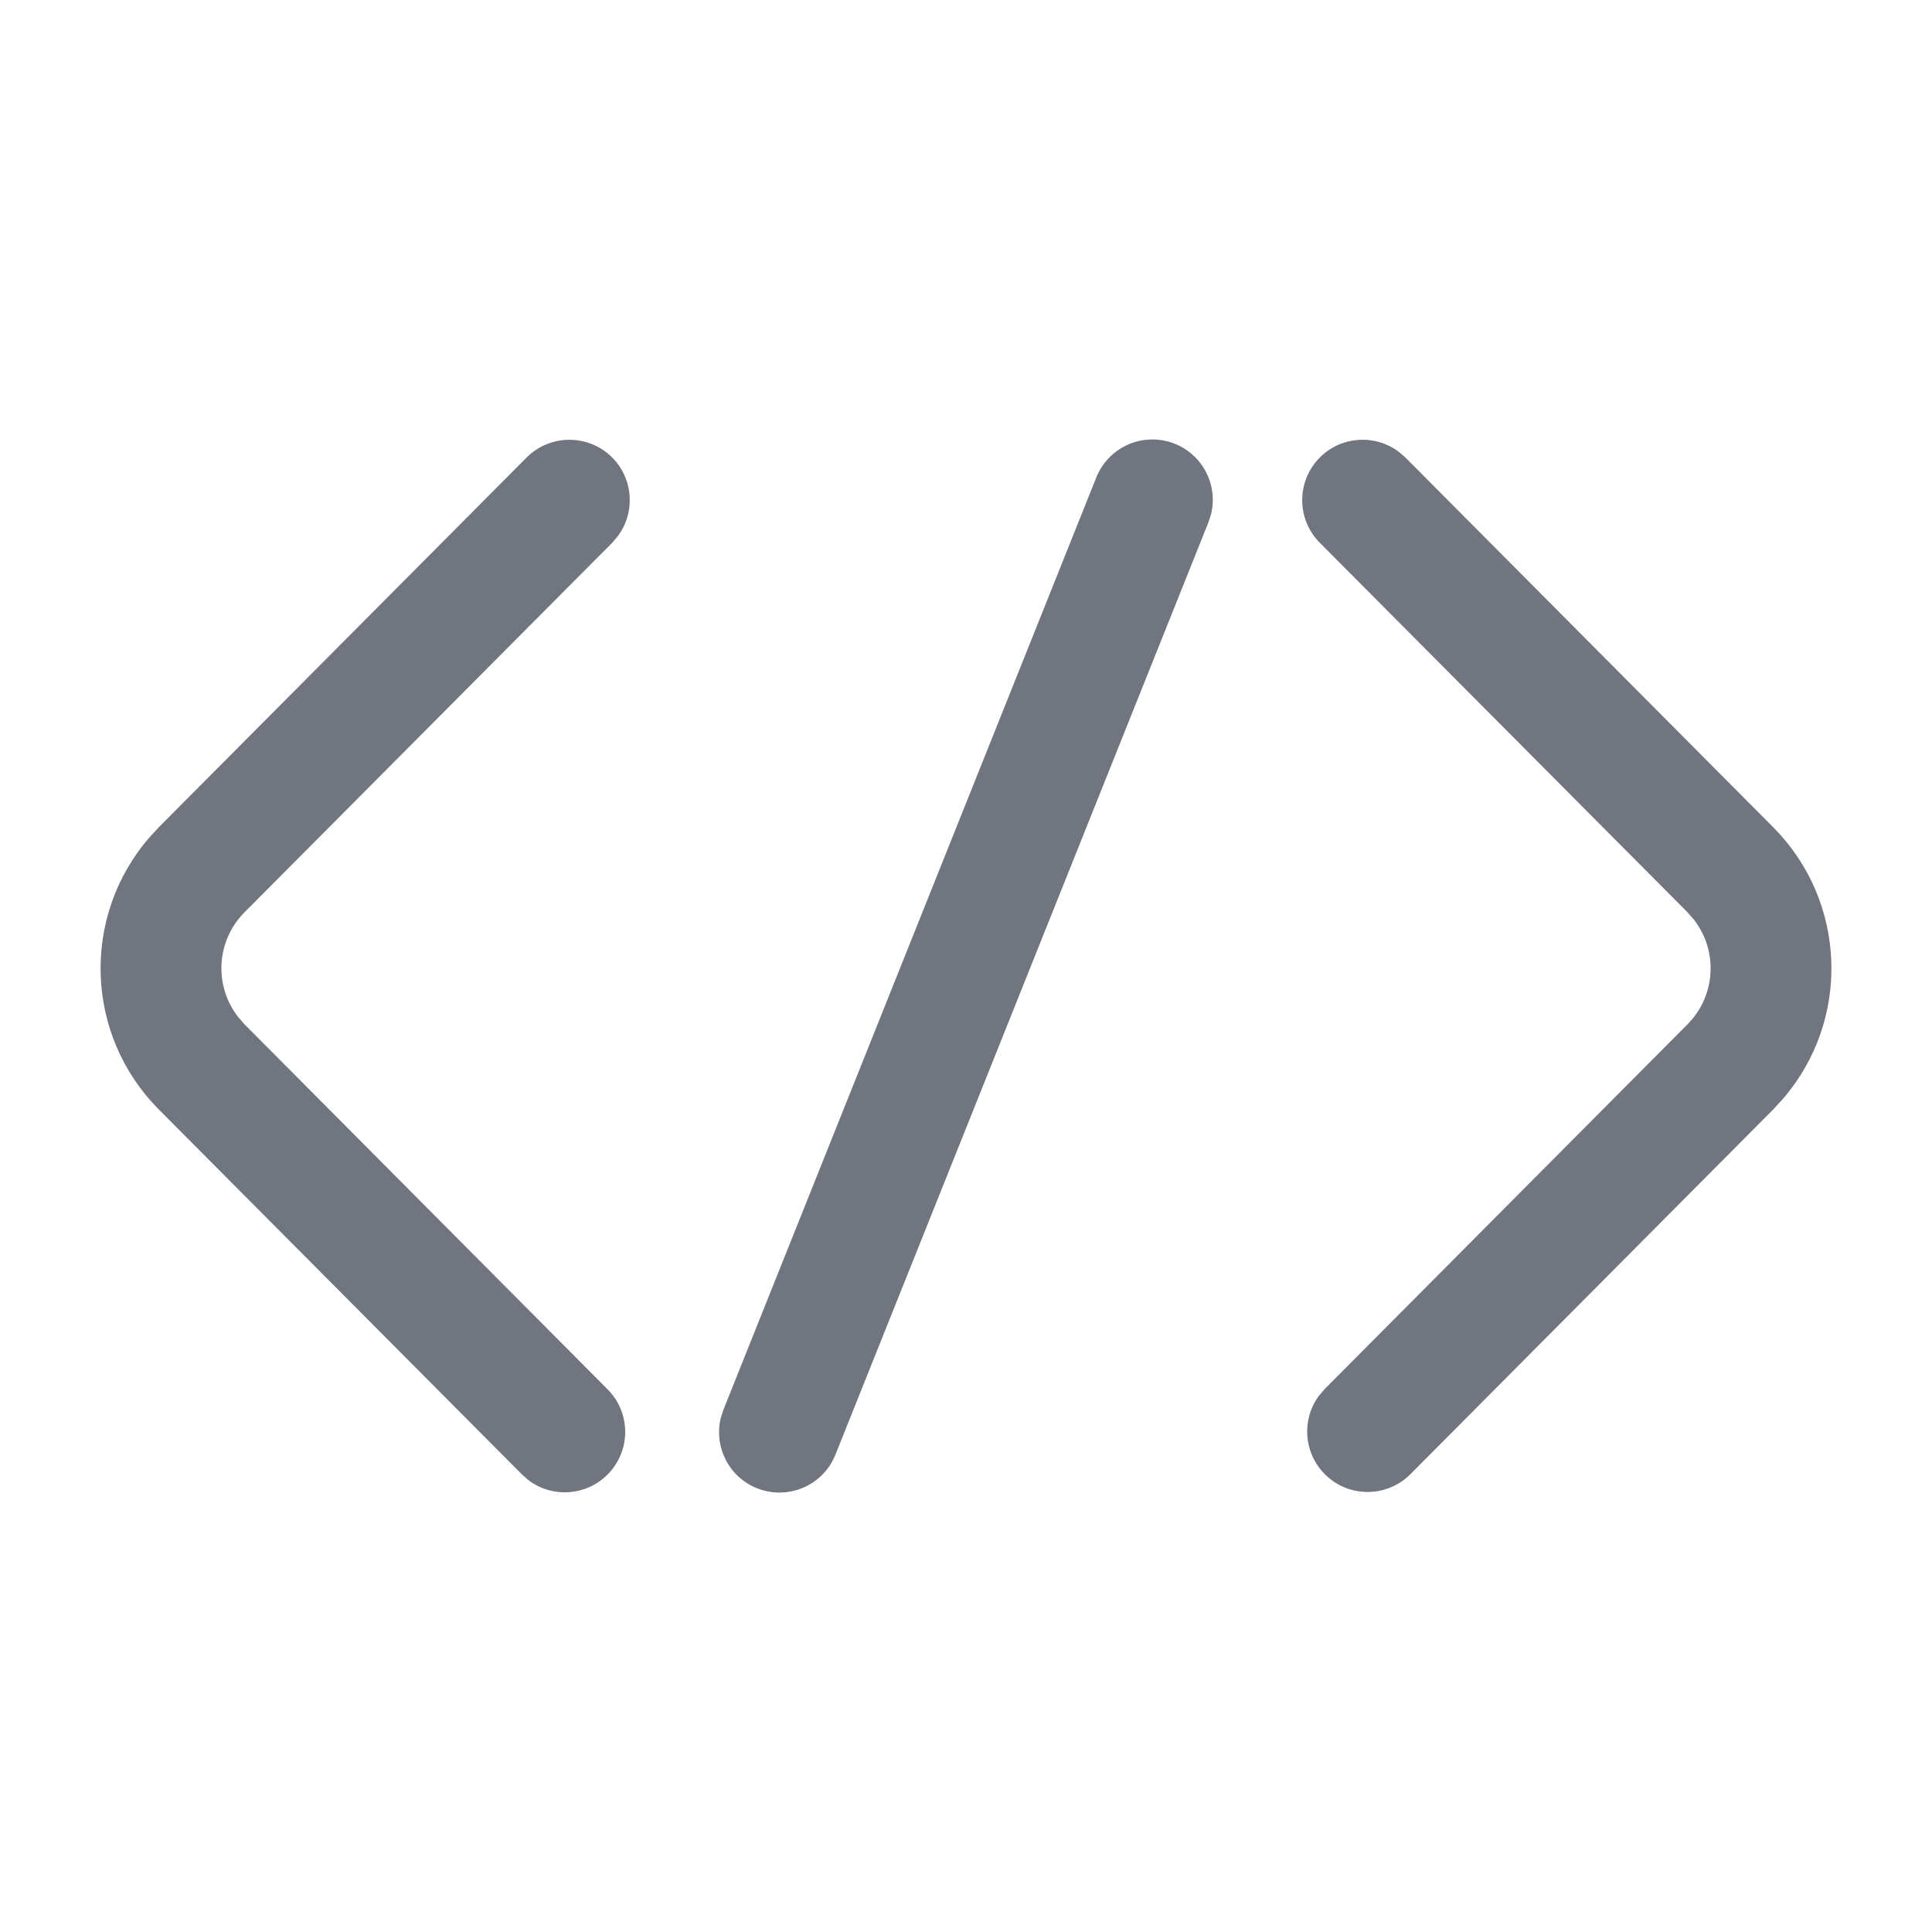 <?xml version="1.0" encoding="UTF-8"?>
<svg width="16px" height="16px" viewBox="0 0 16 16" version="1.1" xmlns="http://www.w3.org/2000/svg" xmlns:xlink="http://www.w3.org/1999/xlink">
    <title>code</title>
    <g id="code" stroke="none" stroke-width="1" fill="none" fill-rule="evenodd">
        <path d="M9.729,3.675 C9.964,3.769 10.089,4.021 10.029,4.26 L10.008,4.325 L6.919,12.046 C6.817,12.303 6.526,12.427 6.269,12.325 C6.034,12.231 5.91,11.979 5.97,11.74 L5.991,11.675 L9.079,3.954 C9.182,3.697 9.473,3.573 9.729,3.675 Z M5.068,3.787 C5.246,3.964 5.263,4.242 5.118,4.438 L5.07,4.495 L2.025,7.555 C1.789,7.793 1.771,8.163 1.971,8.421 L2.025,8.483 L5.032,11.506 C5.227,11.702 5.226,12.018 5.03,12.213 C4.852,12.39 4.574,12.406 4.379,12.26 L4.323,12.211 L1.316,9.189 C0.7,8.57 0.673,7.587 1.236,6.937 L1.316,6.85 L4.361,3.789 C4.556,3.594 4.872,3.593 5.068,3.787 Z M11.583,3.741 L11.639,3.789 L14.684,6.85 C15.3,7.469 15.327,8.452 14.764,9.102 L14.684,9.189 L11.68,12.209 C11.485,12.404 11.168,12.405 10.973,12.21 C10.795,12.033 10.778,11.756 10.922,11.56 L10.971,11.503 L13.975,8.483 C14.211,8.246 14.229,7.875 14.029,7.617 L13.975,7.555 L10.93,4.495 C10.735,4.299 10.736,3.982 10.932,3.787 C11.11,3.61 11.388,3.595 11.583,3.741 Z" id="形状结合" fill="#71757F"></path>
    </g>
</svg>